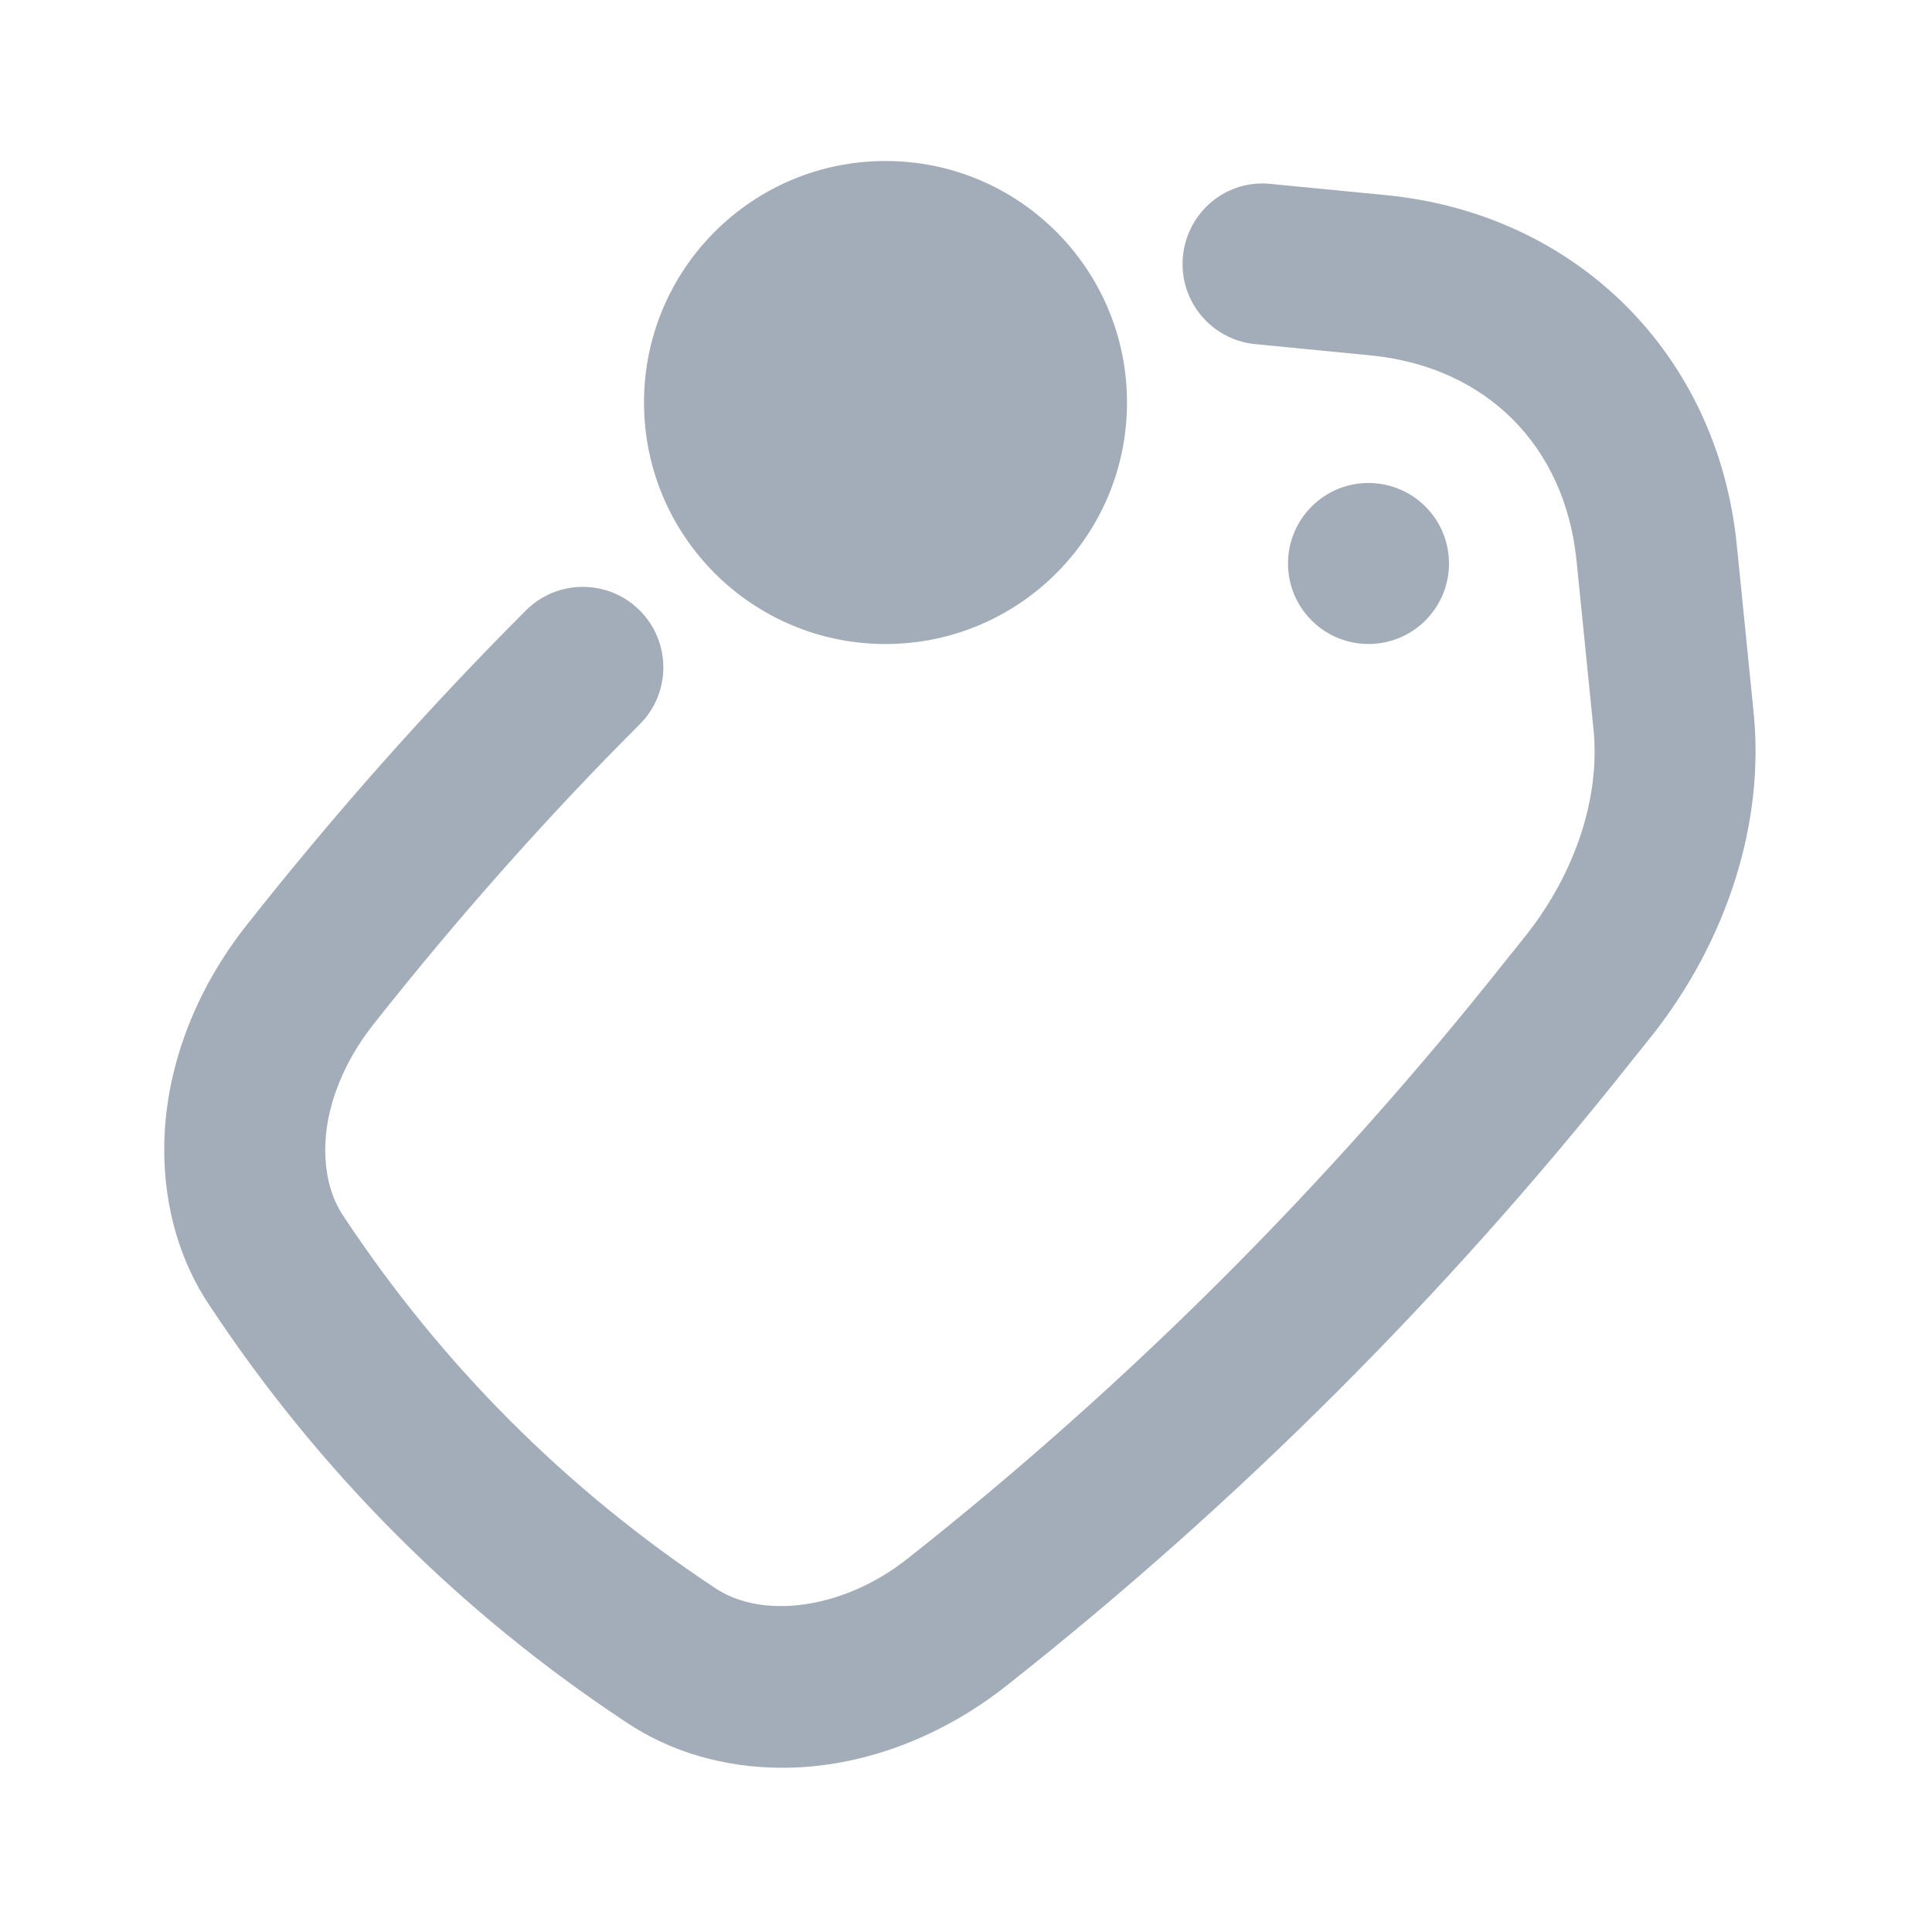 <svg width="80" height="80" viewBox="0 0 80 80" fill="none" xmlns="http://www.w3.org/2000/svg">
<path d="M36.667 26.667C42.19 26.667 46.667 22.189 46.667 16.667C46.667 11.144 42.19 6.667 36.667 6.667C31.144 6.667 26.667 11.144 26.667 16.667C26.667 22.189 31.144 26.667 36.667 26.667Z" fill="#A3ADBA"/>
<path d="M68.42 42.863C71.538 38.903 73.068 34.046 72.617 29.533L71.917 22.568C71.13 14.692 65.308 8.87 57.422 8.083L52.622 7.616C50.781 7.417 49.162 8.778 48.983 10.61C48.804 12.441 50.145 14.072 51.977 14.25L56.768 14.717C61.543 15.194 64.806 18.457 65.283 23.234L65.983 30.199C66.265 33.008 65.243 36.121 63.2 38.716L62.254 39.896C54.99 49.059 46.685 57.353 37.565 64.552C34.951 66.618 31.587 67.088 29.606 65.754C23.472 61.696 18.304 56.528 14.229 50.368C13.724 49.619 13.467 48.687 13.467 47.599C13.467 45.908 14.19 44.025 15.451 42.432C18.936 38.016 22.65 33.83 26.491 29.99C27.793 28.69 27.793 26.579 26.491 25.277C25.189 23.975 23.079 23.975 21.777 25.277C17.752 29.299 13.864 33.682 10.22 38.297C8.014 41.084 6.8 44.386 6.8 47.599C6.8 50.007 7.458 52.254 8.687 54.072C13.241 60.959 19.041 66.759 25.902 71.296C27.746 72.542 29.994 73.2 32.401 73.2C35.614 73.2 38.916 71.986 41.699 69.784C51.221 62.267 59.894 53.605 67.468 44.051L68.42 42.863Z" fill="#A3ADBA"/>
<path d="M59.024 25.69C60.325 24.389 60.325 22.278 59.024 20.976C57.722 19.674 55.611 19.674 54.31 20.976C53.008 22.278 53.008 24.389 54.31 25.69C55.611 26.992 57.722 26.992 59.024 25.69Z" fill="#A3ADBA"/>
</svg>
